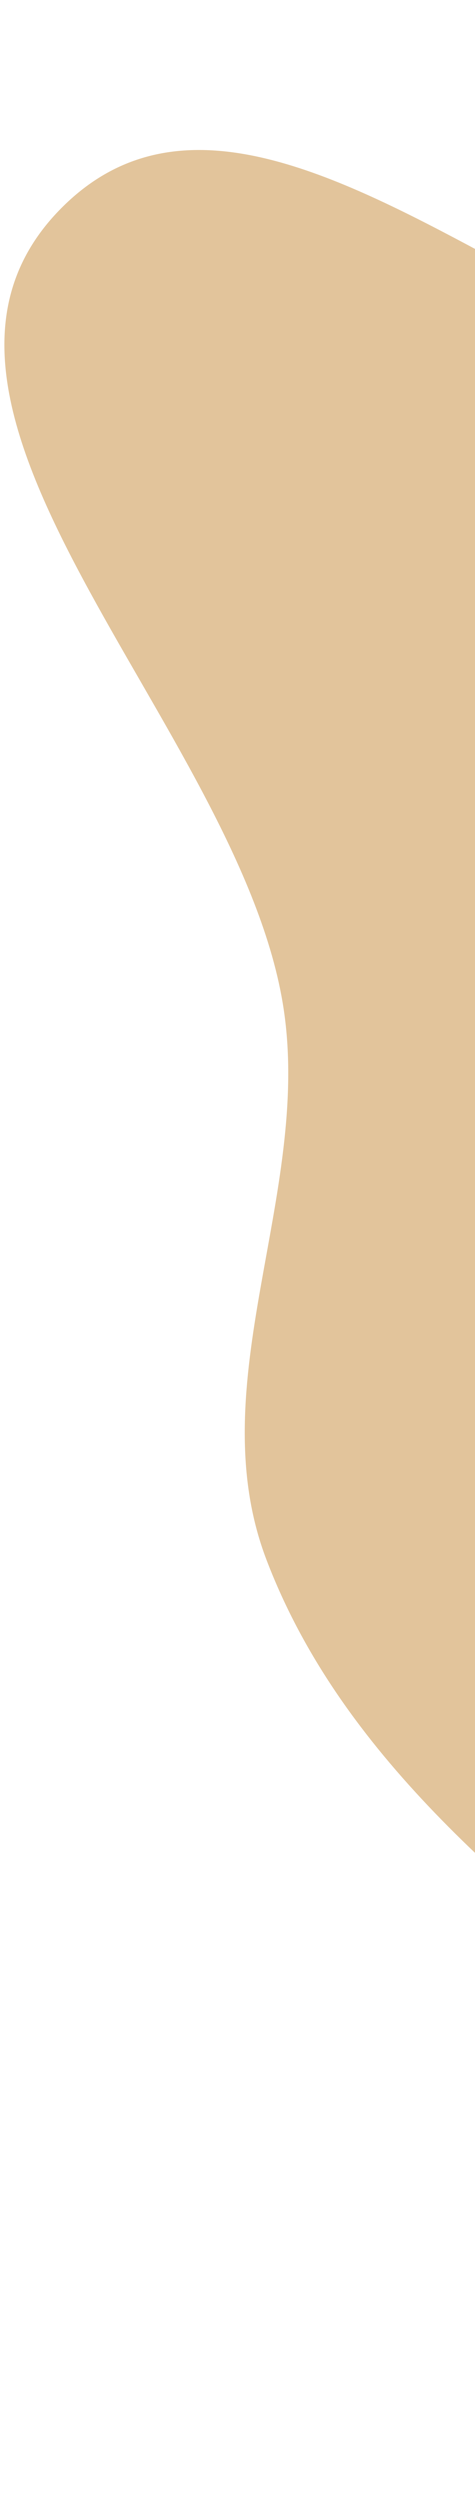 <svg width="82" height="431" viewBox="0 0 82 431" fill="none" xmlns="http://www.w3.org/2000/svg">
<path fill-rule="evenodd" clip-rule="evenodd" d="M156.49 68.063C198.628 62.285 219.34 -4.46 261.505 1.191C301.781 6.589 315.123 58.786 338.064 92.398C362.685 128.473 411.398 162.025 400.058 204.194C388.256 248.081 315.04 239.505 288.578 276.416C257.062 320.375 290.1 406.559 240.162 427.226C193.571 446.507 154.587 379.961 115.463 348.059C87.584 325.326 58.847 302.536 46.003 268.908C34.422 238.588 53.798 206.073 48.972 173.977C41.677 125.47 -23.985 69.932 10.911 35.558C47.227 -0.217 106.012 74.986 156.49 68.063Z" fill="#E2C49B"/>
</svg>
